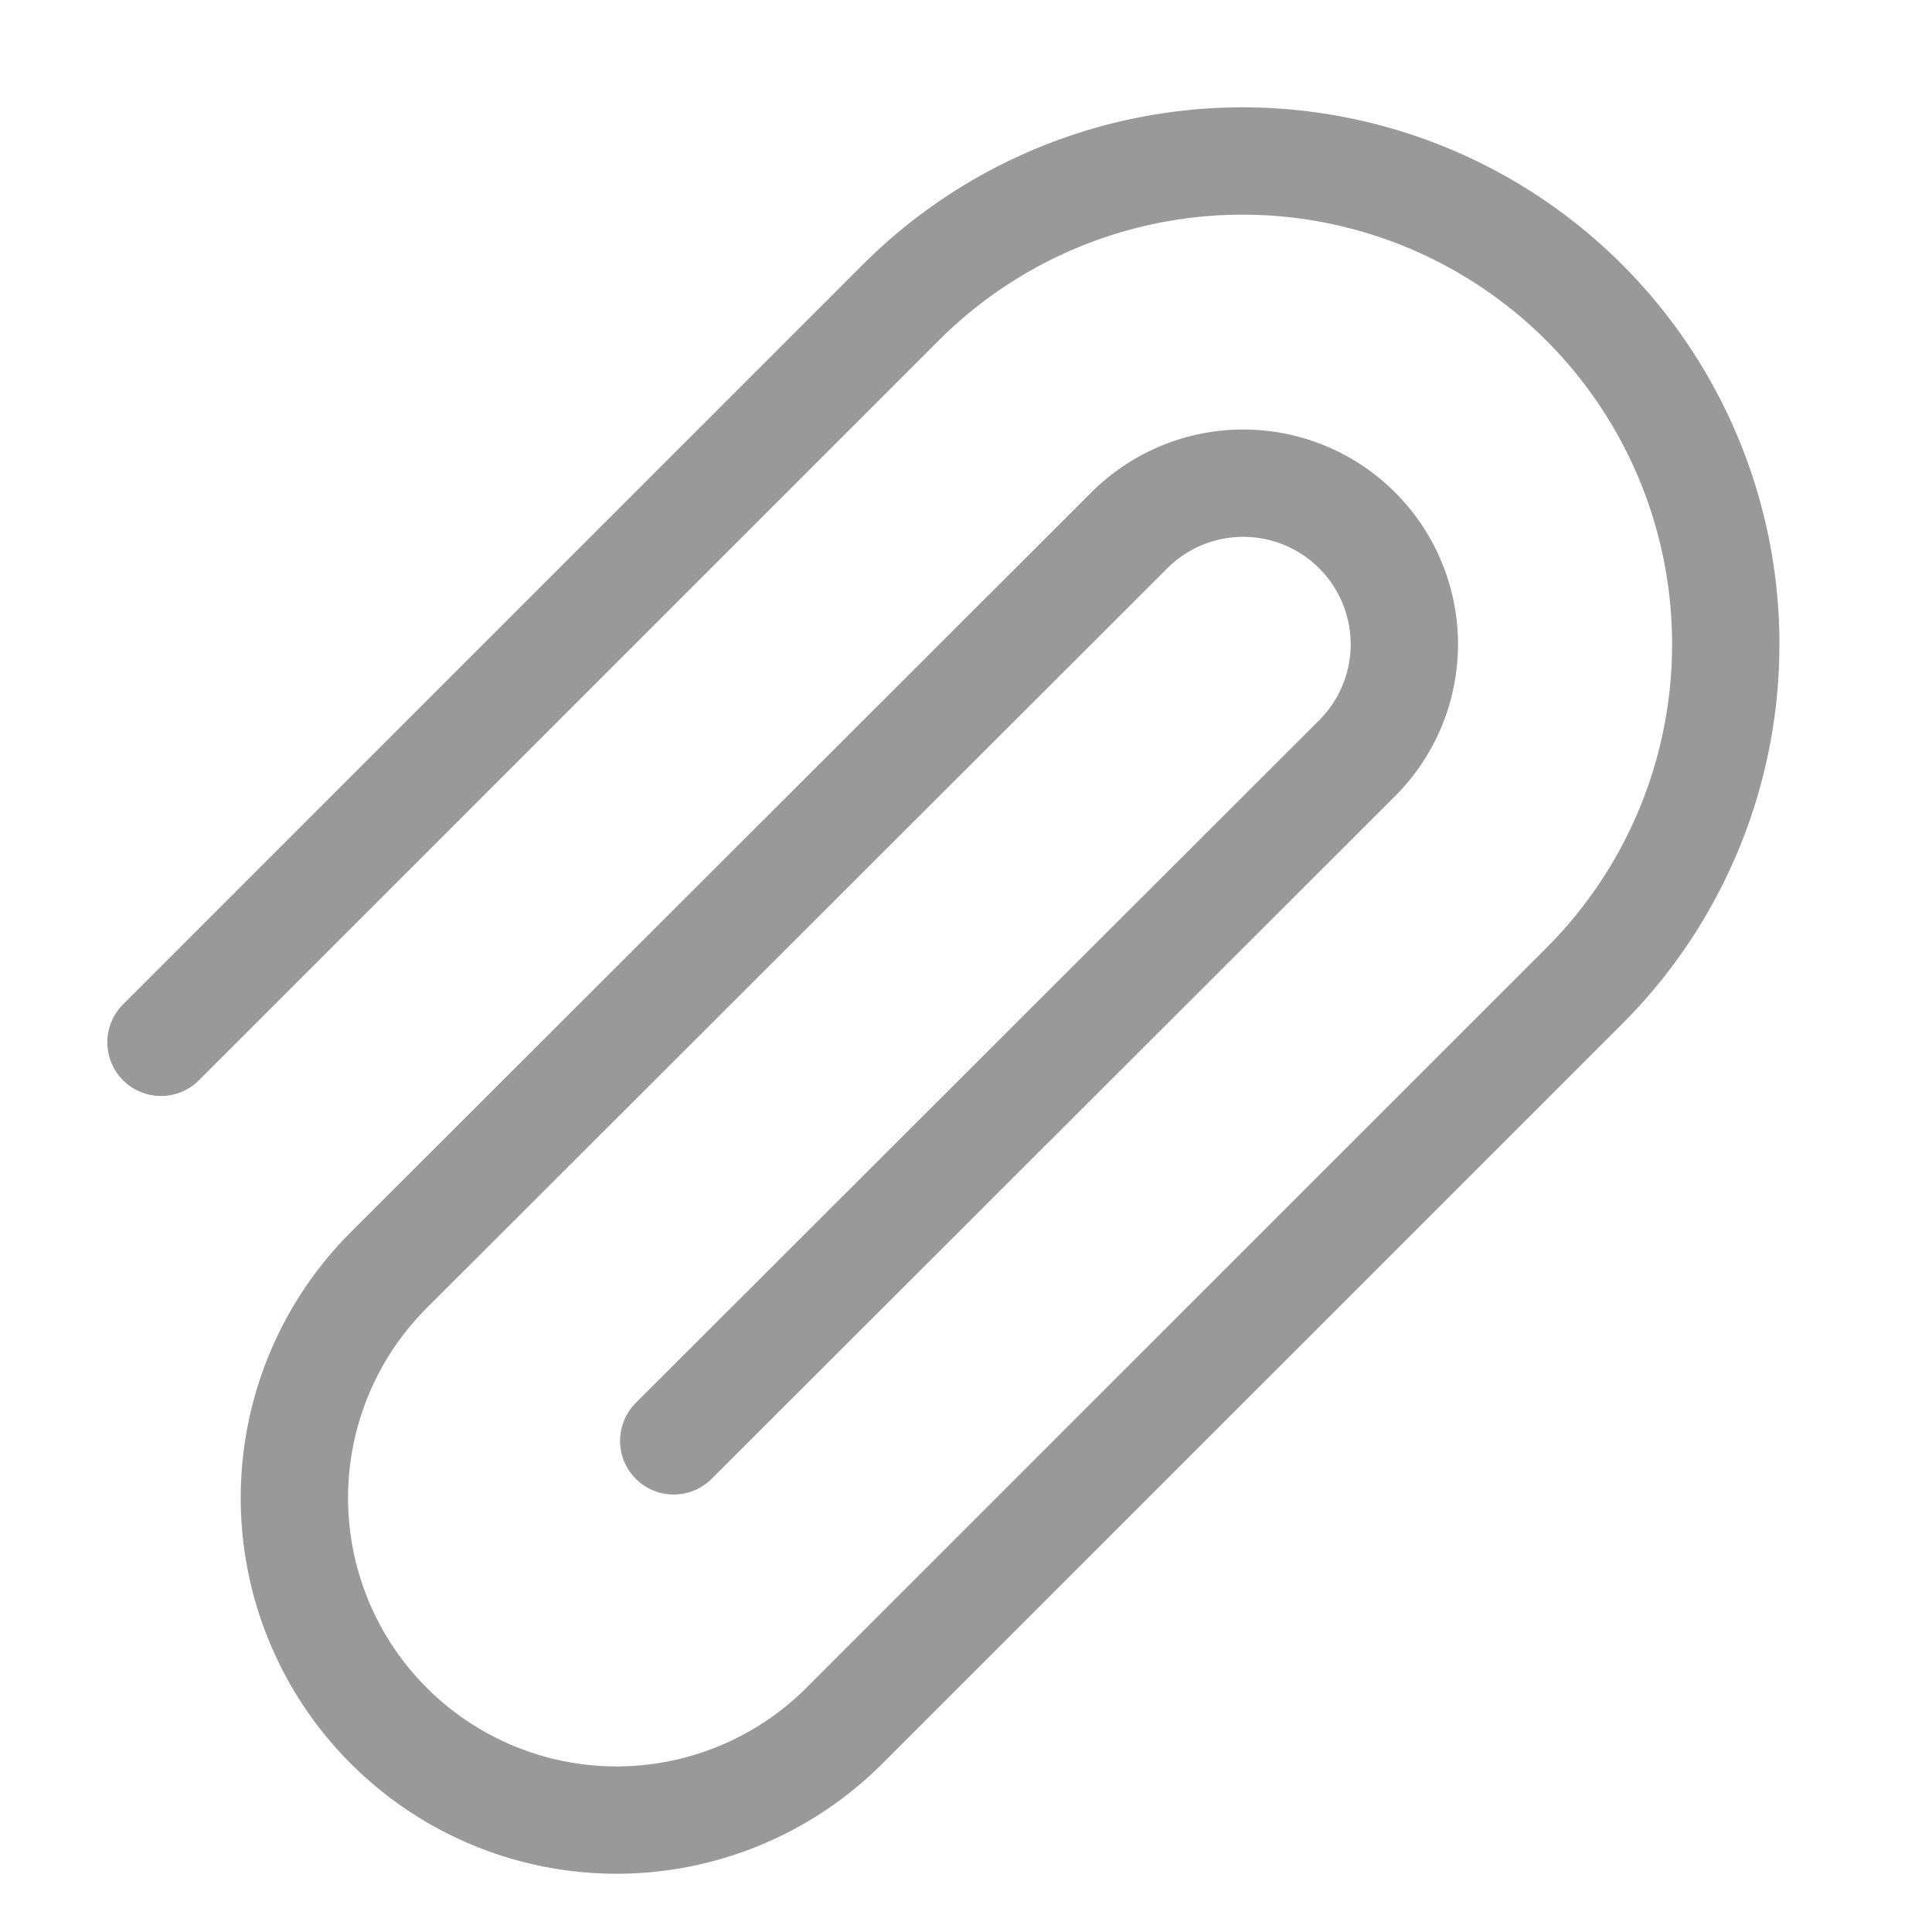 <svg xmlns="http://www.w3.org/2000/svg" xmlns:xlink="http://www.w3.org/1999/xlink" width="18" height="18" viewBox="0 0 18 18">
  <defs>
    <clipPath id="clip-path">
      <rect id="사각형_15521" data-name="사각형 15521" width="18" height="18" fill="none" stroke="#999" stroke-width="1"/>
    </clipPath>
  </defs>
  <g id="btn-file" clip-path="url(#clip-path)">
    <path id="line" d="M1,9.211,7.892,2.319A4.5,4.5,0,0,1,14.26,8.686L7.367,15.578a3,3,0,1,1-4.245-4.245l6.9-6.892a1.5,1.5,0,1,1,2.122,2.123l-6.367,6.36" transform="translate(0.5 0.5)" fill="none" stroke="#999" stroke-linecap="round" stroke-linejoin="round" stroke-width="1"/>
  </g>
</svg>
